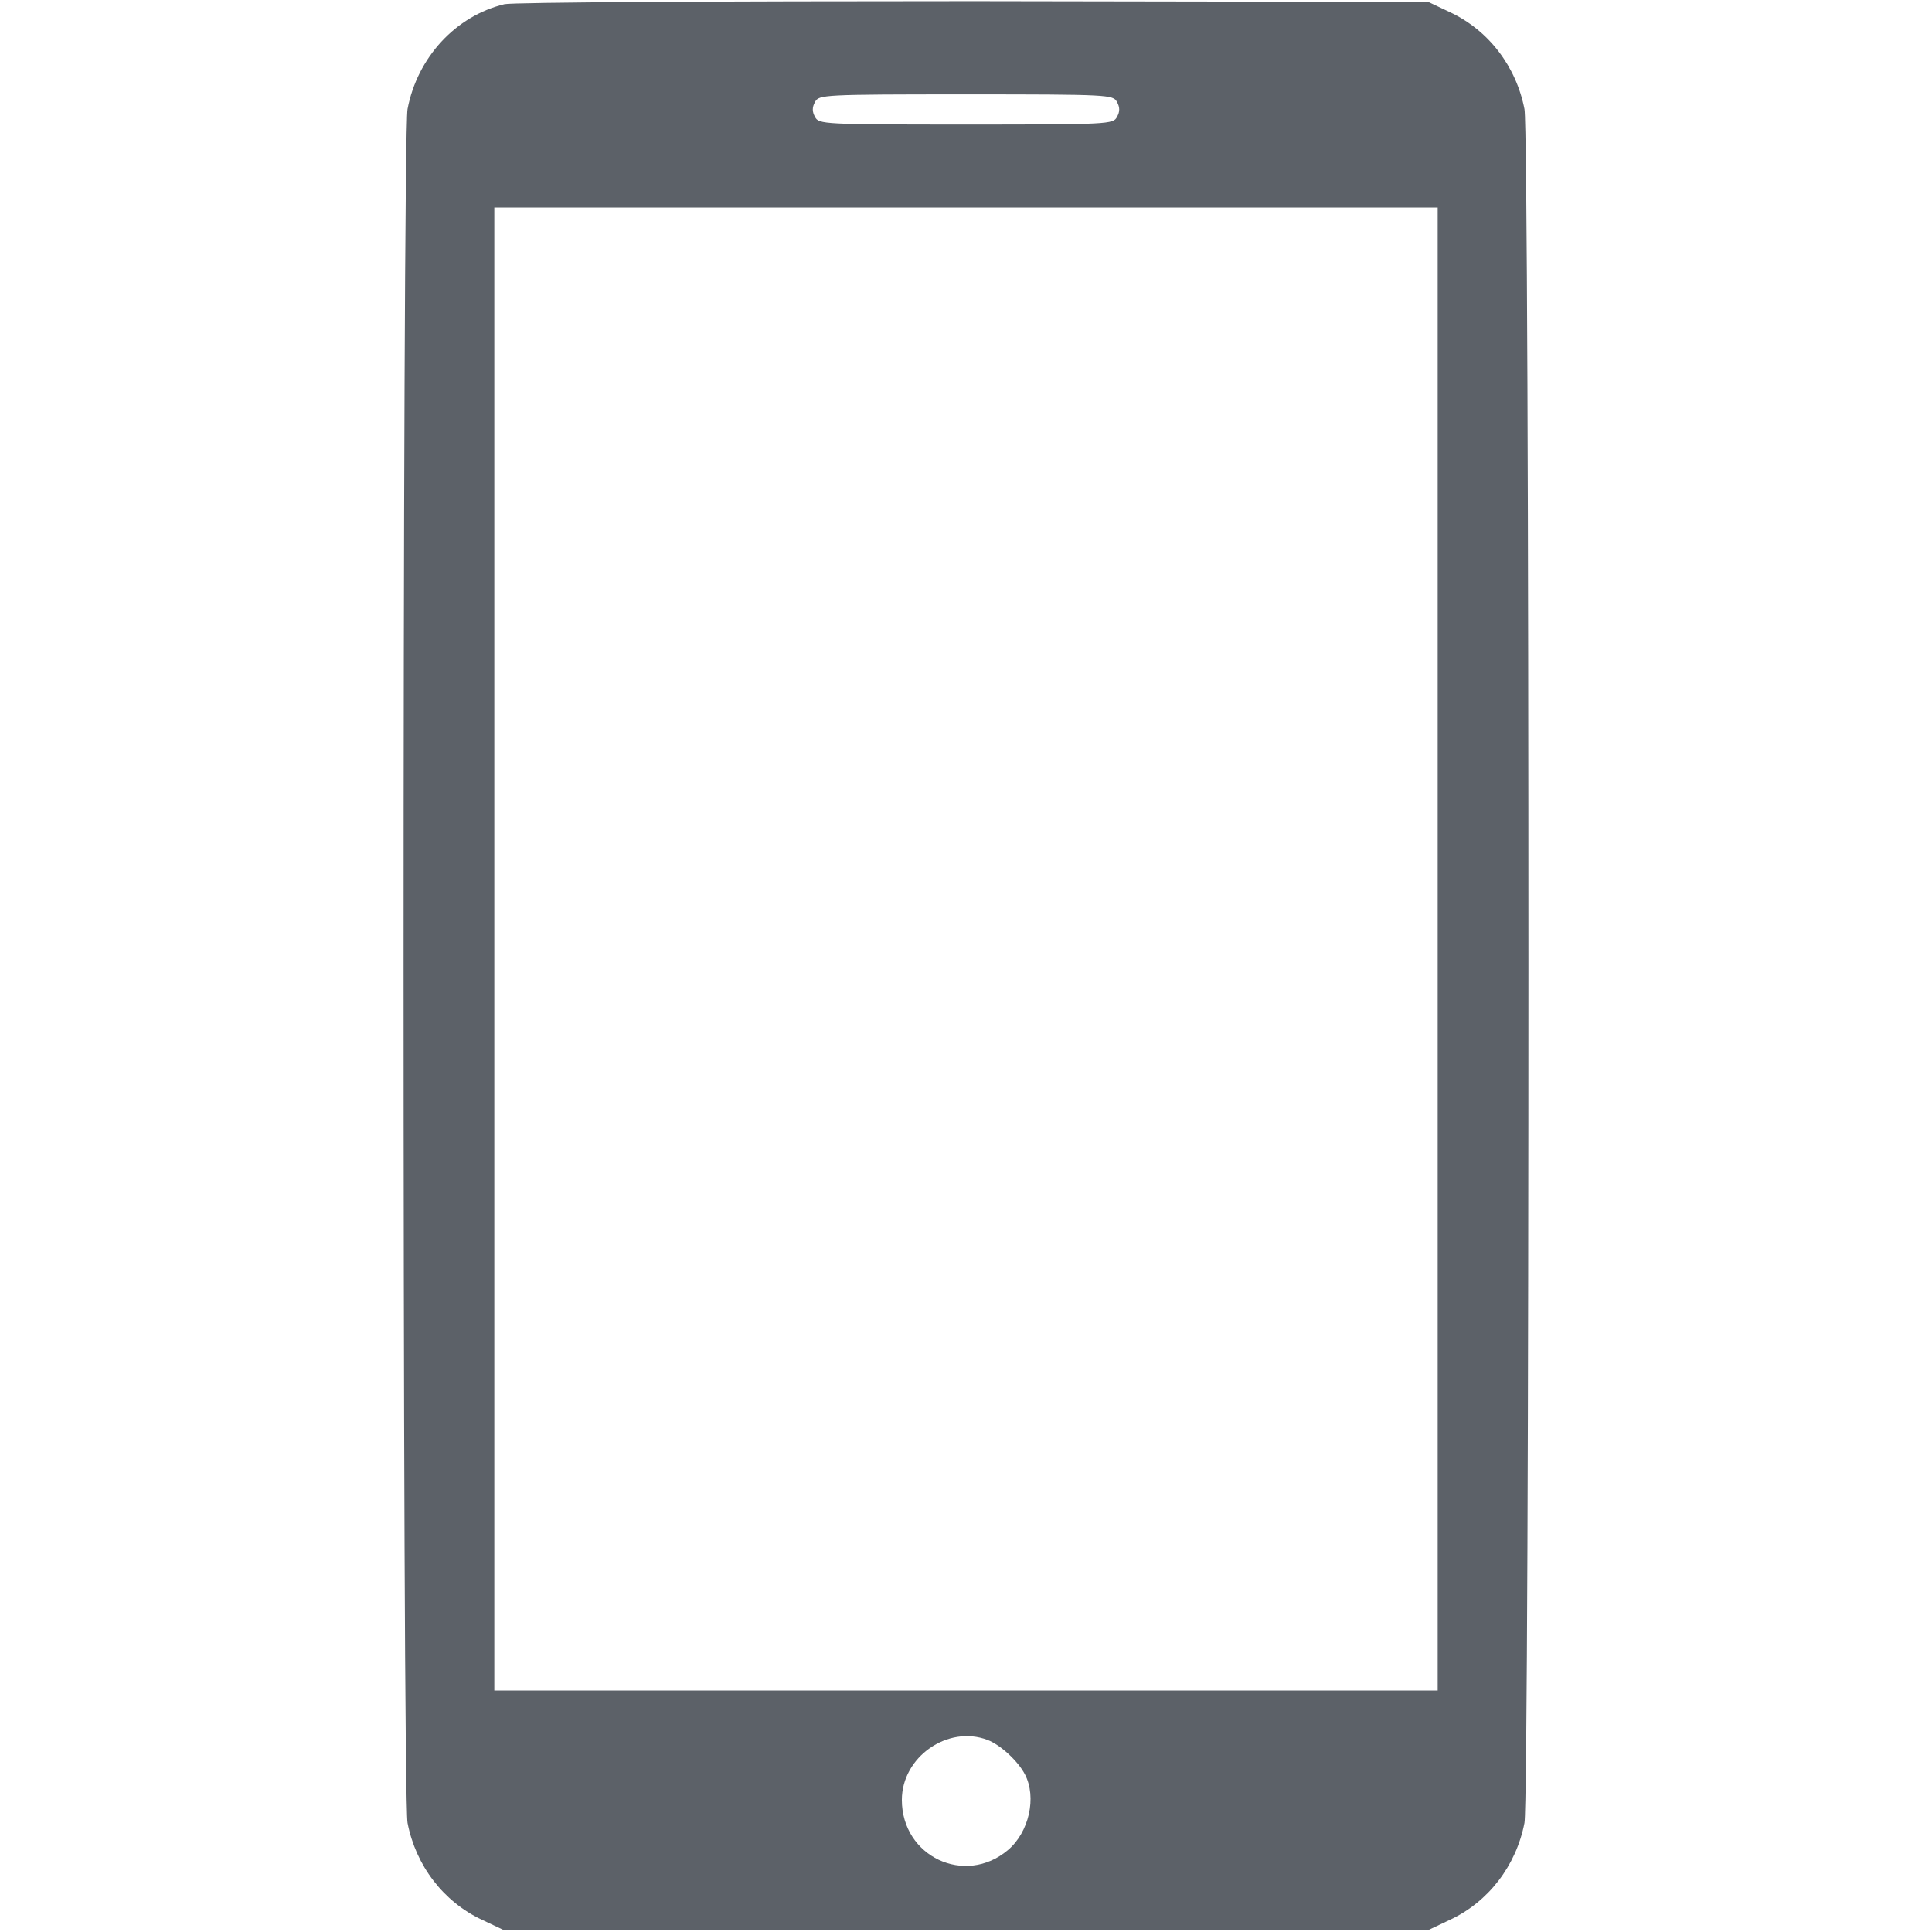 <?xml version="1.0" standalone="no"?>
<!DOCTYPE svg PUBLIC "-//W3C//DTD SVG 20010904//EN"
 "http://www.w3.org/TR/2001/REC-SVG-20010904/DTD/svg10.dtd">
<svg version="1.0" xmlns="http://www.w3.org/2000/svg"
 width="512pt" height="512pt" viewBox="0 0 512 512"
 preserveAspectRatio="xMidYMid meet">

<g transform="translate(0,512) scale(0.1,-0.1)"
fill="#5c6168" stroke="none">
<path d="M1337 5109 c-129 -31 -231 -141 -257 -278 -14 -74 -14 -4468 0 -4542
22 -113 95 -209 198 -257 l57 -27 1225 0 1225 0 57 27 c103 48 176 144 198
257 14 74 14 4468 0 4542 -22 113 -95 209 -198 257 l-57 27 -1205 2 c-683 0
-1221 -3 -1243 -8z m1623 -259 c8 -14 8 -26 0 -40 -10 -19 -21 -20 -400 -20
-379 0 -390 1 -400 20 -8 14 -8 26 0 40 10 19 21 20 400 20 379 0 390 -1 400
-20z m850 -2245 l0 -1965 -1250 0 -1250 0 0 1965 0 1965 1250 0 1250 0 0
-1965z m-1193 -2096 c34 -13 80 -55 99 -91 32 -61 11 -154 -45 -201 -114 -96
-281 -17 -281 133 0 114 122 199 227 159z"/>
</g>
</svg>
